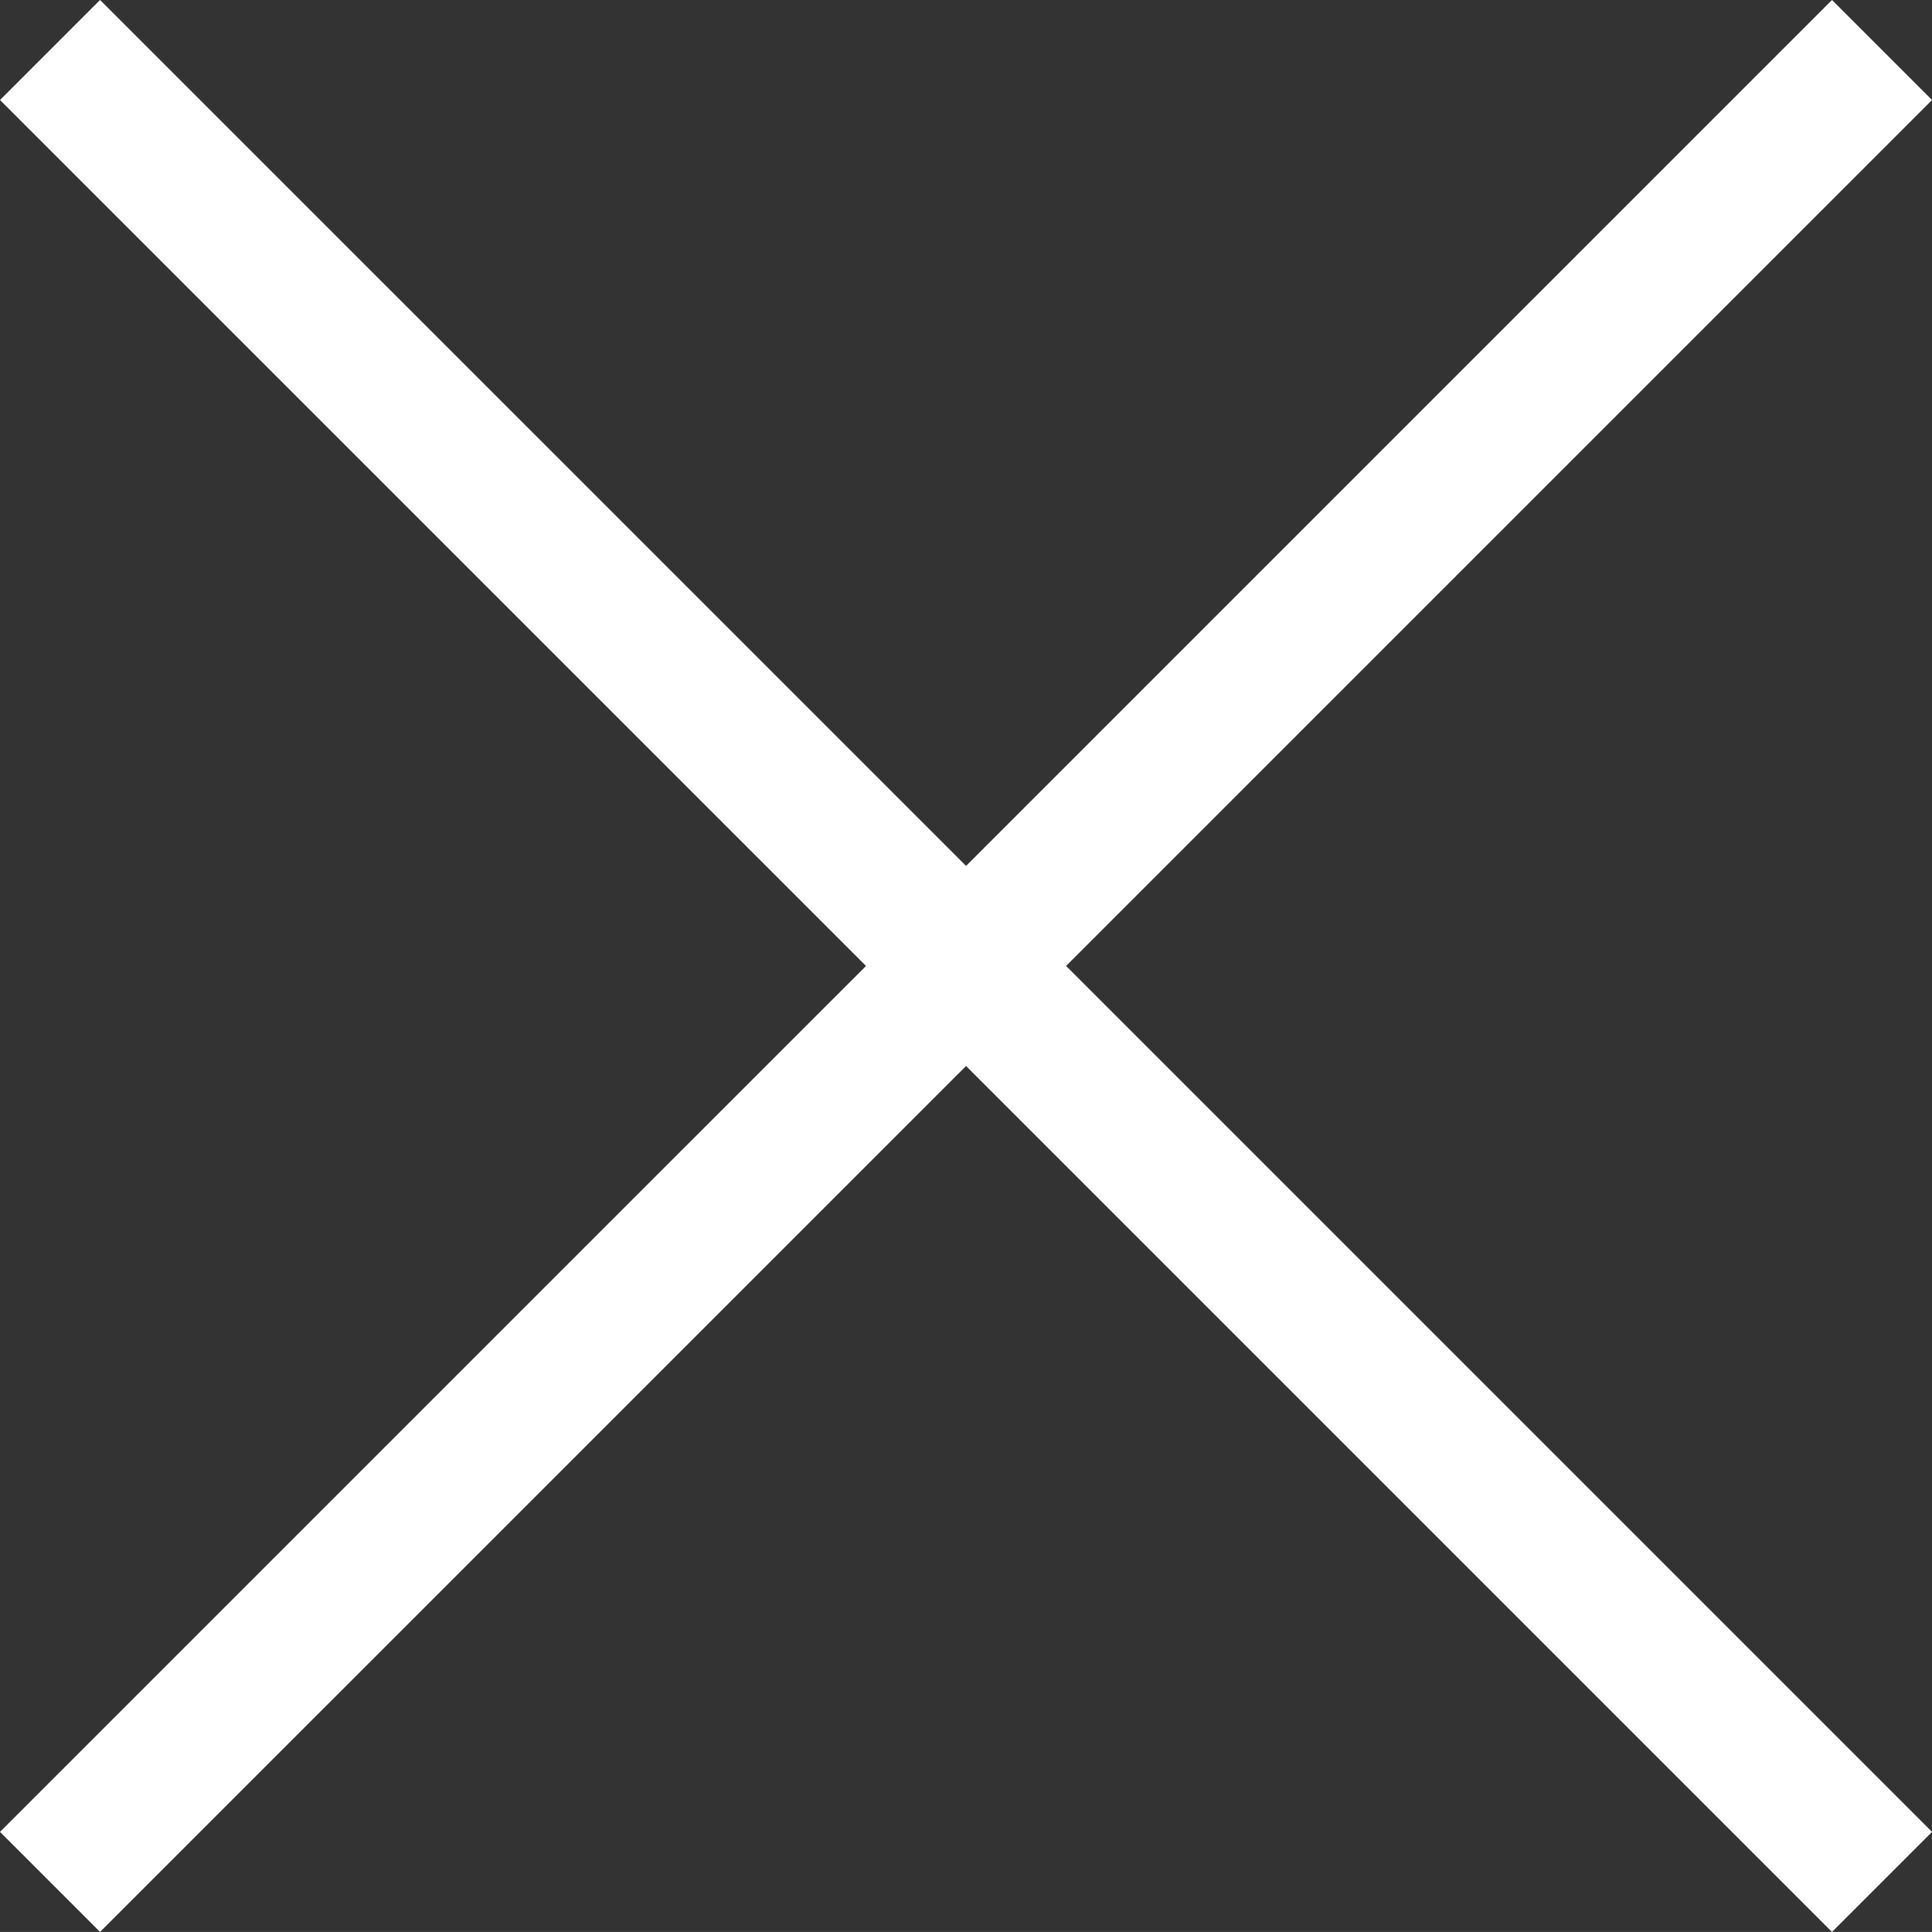 <svg xmlns="http://www.w3.org/2000/svg" width="40.968" height="40.967" viewBox="0 0 40.968 40.967"><rect x="0" y="0" width="40.968" height="40.967" fill="#333333" stroke="none"/><defs><style>.a{fill:none;stroke:#fff;stroke-width:3px;}</style></defs><path class="a" d="M6094.424,2618.423,6075,2637.846l19.424-19.423L6075,2599l19.424,19.423L6113.847,2599l-19.423,19.423,19.423,19.423Z" transform="translate(-6073.939 -2597.94)"/></svg>